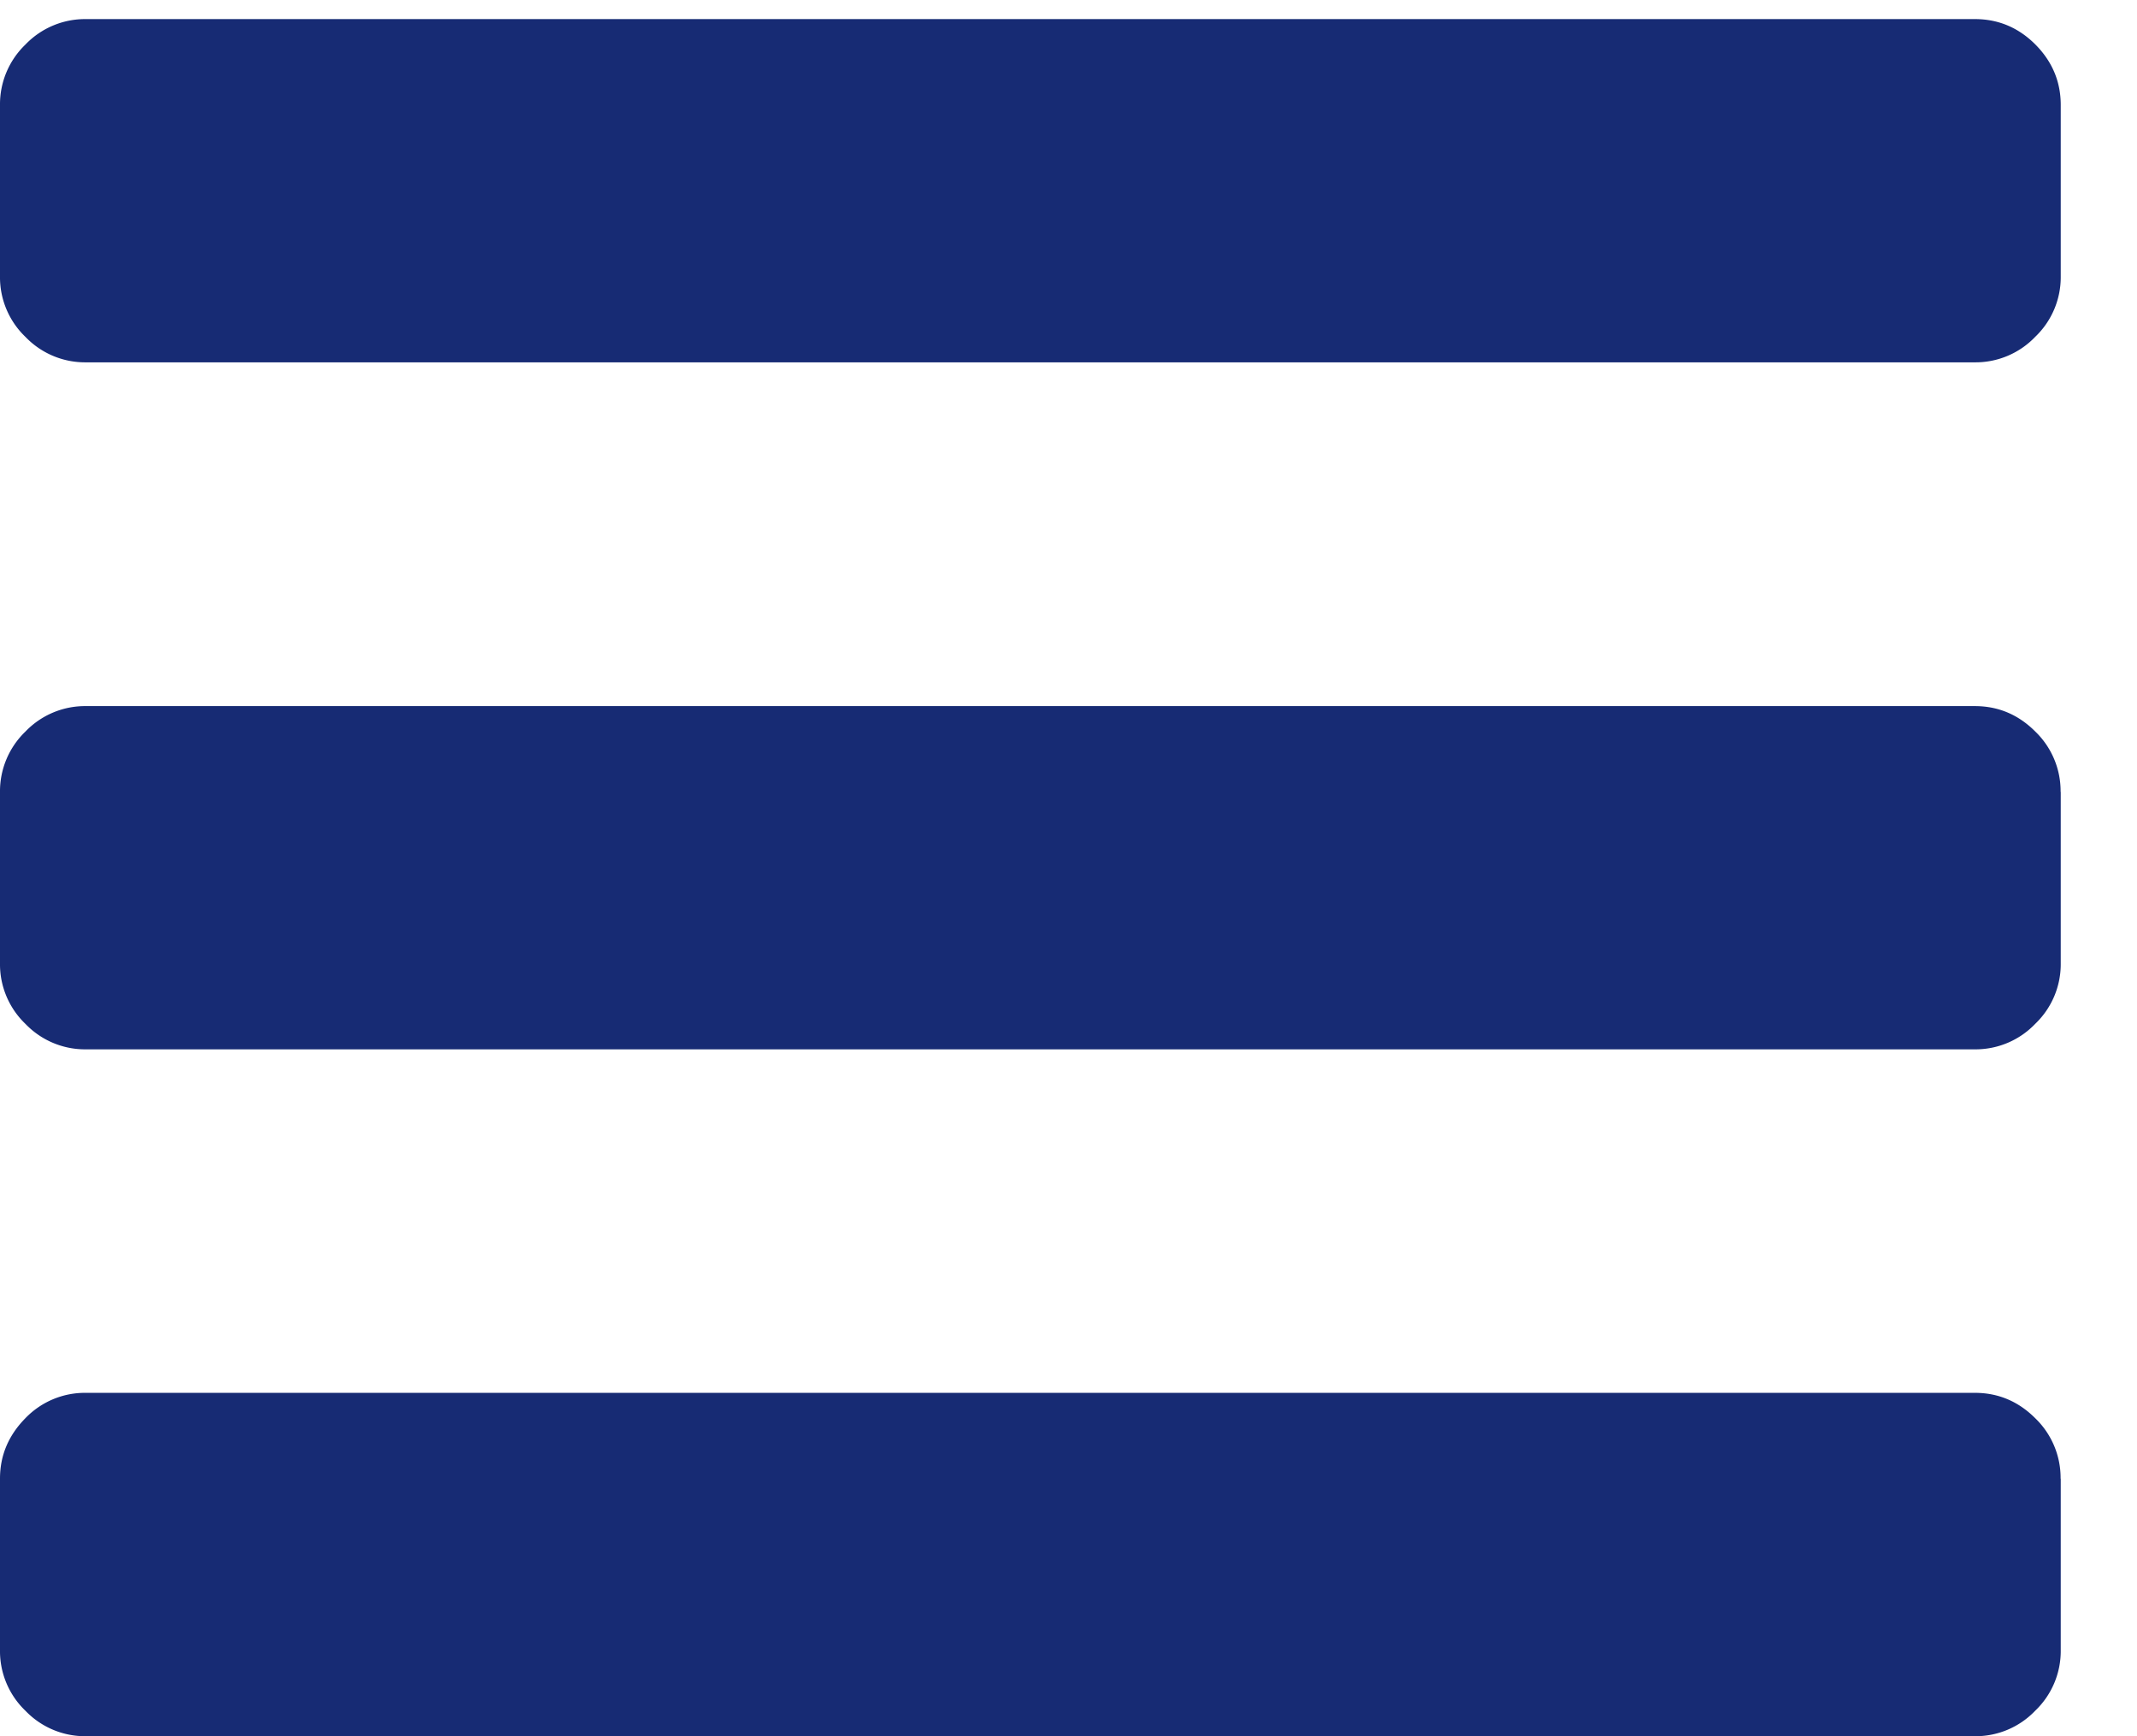 <svg width="16" height="13" fill="none" xmlns="http://www.w3.org/2000/svg"><path d="M15.429 11.071v1.286a.618.618 0 01-.191.452.618.618 0 01-.452.191H.643a.618.618 0 01-.452-.19.618.618 0 01-.191-.453v-1.286c0-.174.064-.324.19-.452a.618.618 0 01.453-.19h14.143c.174 0 .325.063.452.19a.62.62 0 01.19.452zm0-5.142v1.285a.618.618 0 01-.191.452.618.618 0 01-.452.191H.643a.618.618 0 01-.452-.19A.618.618 0 010 7.213V5.93a.62.62 0 01.19-.452.618.618 0 01.453-.191h14.143c.174 0 .325.063.452.19a.62.62 0 01.19.453zm0-5.143V2.07a.618.618 0 01-.191.452.618.618 0 01-.452.191H.643a.618.618 0 01-.452-.19A.618.618 0 010 2.07V.786A.62.62 0 01.19.334.618.618 0 01.644.143h14.143c.174 0 .325.063.452.19.127.128.19.279.19.453z" fill="#172B74"/></svg>